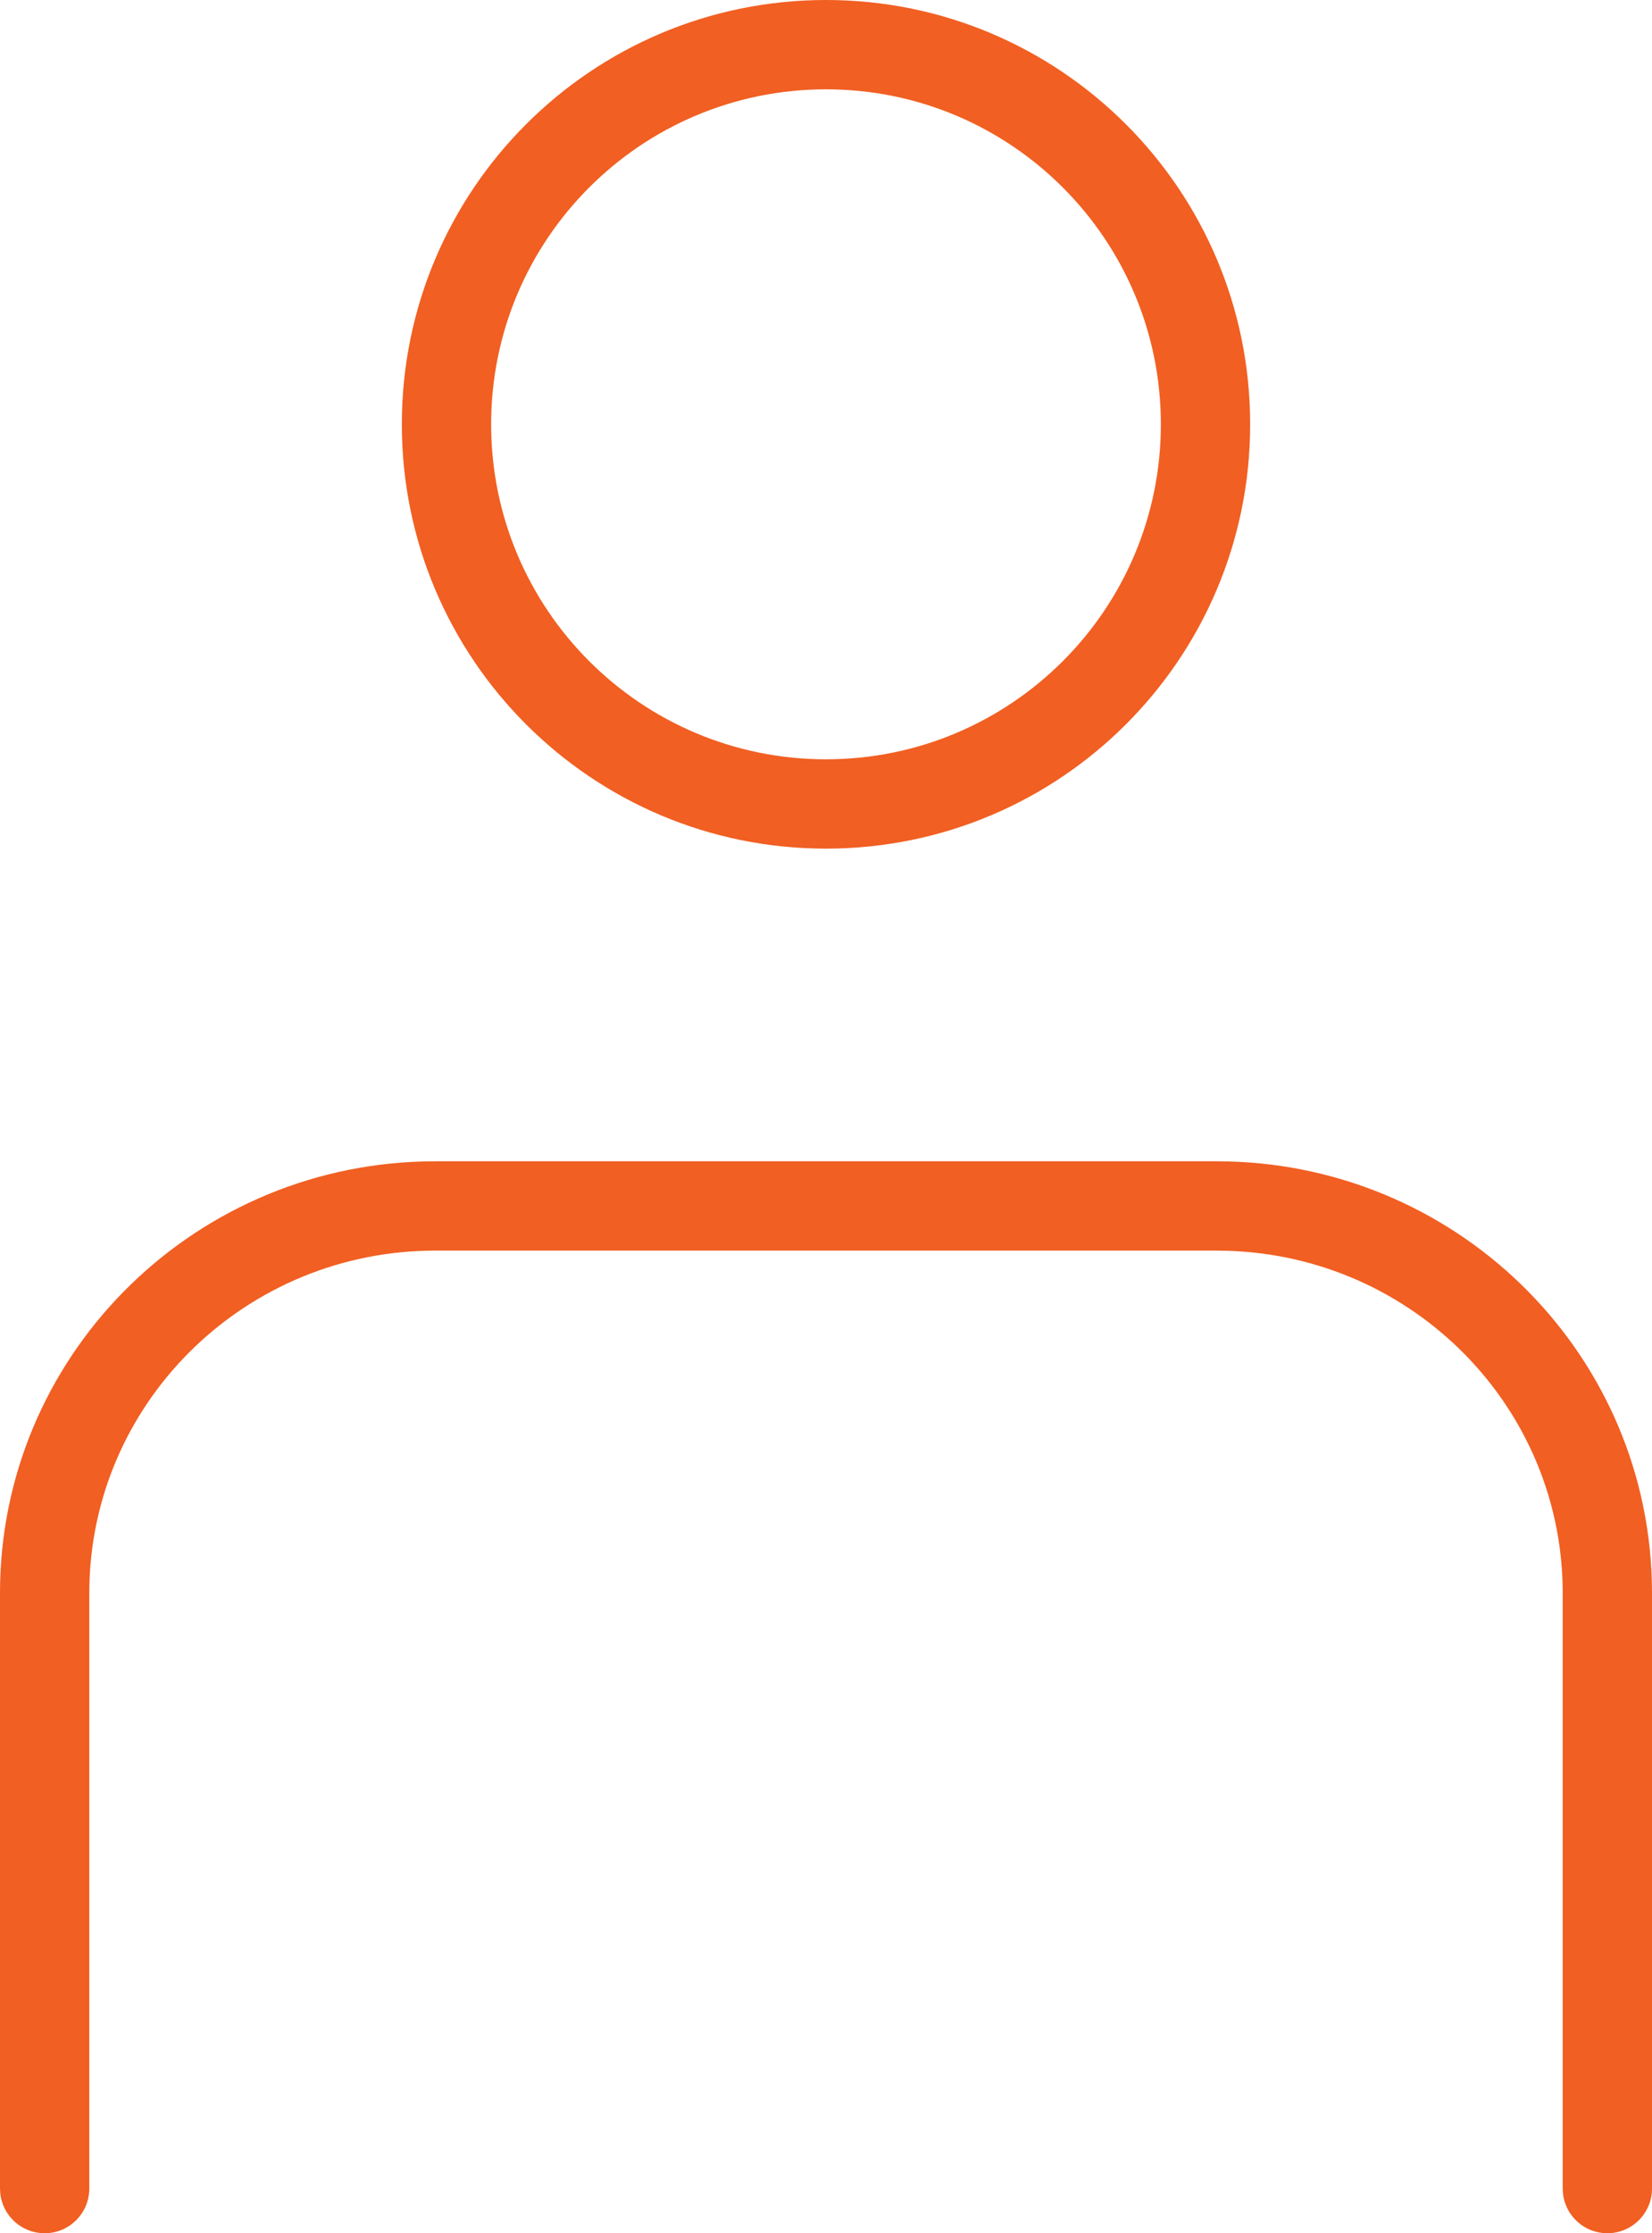 <svg xmlns="http://www.w3.org/2000/svg" xmlns:xlink="http://www.w3.org/1999/xlink" height="50" width="37">
  <g opacity="1">
    <g opacity="1">
      <path fill="rgb(241,95,34)" fill-opacity="1" opacity="1" fill-rule="evenodd" d="M18.5 0C23.747 0 28 4.253 28 9.5C28 14.747 23.747 19 18.5 19C13.253 19 9 14.747 9 9.5C9 4.253 13.253 0 18.5 0ZM11 9.5C11 5.358 14.358 2 18.5 2C22.642 2 26 5.358 26 9.5C26 13.642 22.642 17 18.5 17C14.358 17 11 13.642 11 9.5ZM27.25 26C32.54 26 36.849 30.178 36.996 35.391L37 35.667L37 49C37 49.552 36.552 50 36 50C35.487 50 35.064 49.614 35.007 49.117L35 49L35 35.667C35 31.516 31.664 28.132 27.496 28.004L27.25 28L9.75 28C5.55 28 2.134 31.304 2.004 35.423L2 35.667L2 49C2 49.552 1.552 50 1 50C0.487 50 0.064 49.614 0.007 49.117L0 49L0 35.667C0 30.418 4.218 26.149 9.473 26.004L9.75 26L27.25 26Z"/>
    </g>
  </g>
</svg>